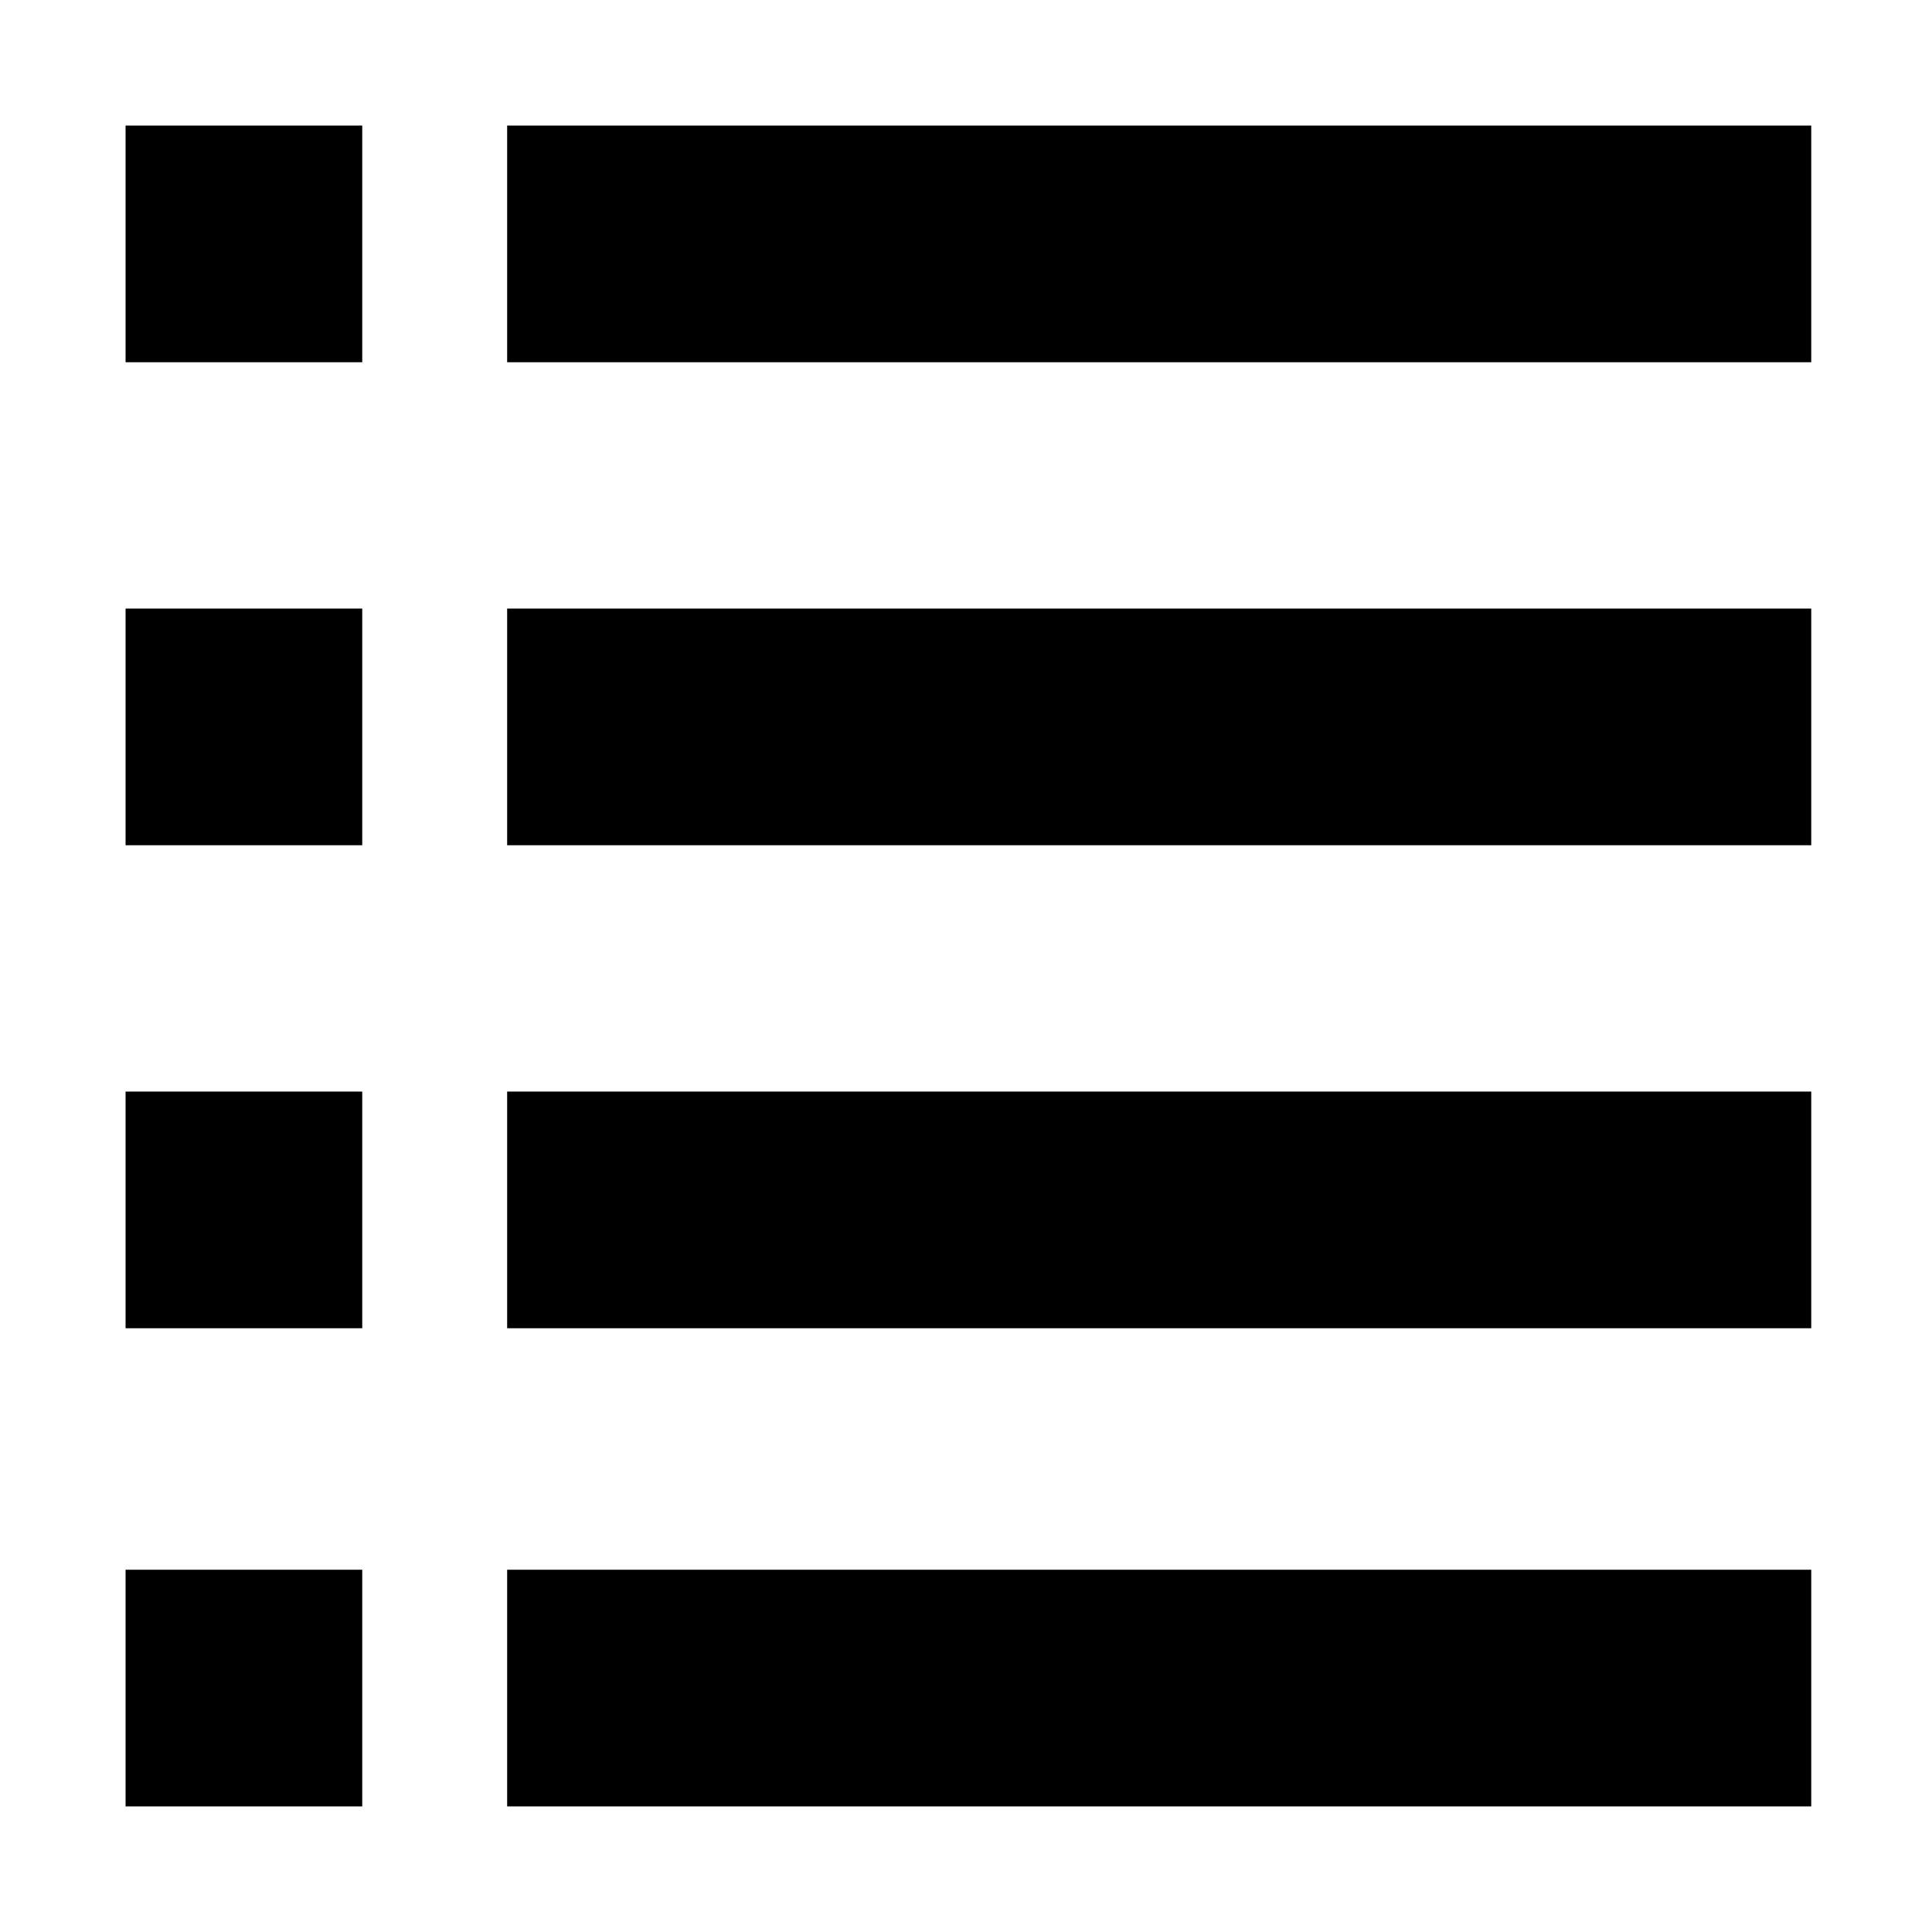 <?xml version="1.0" encoding="utf-8"?>
<!-- Generator: Adobe Illustrator 16.0.0, SVG Export Plug-In . SVG Version: 6.00 Build 0)  -->
<!DOCTYPE svg PUBLIC "-//W3C//DTD SVG 1.1//EN" "http://www.w3.org/Graphics/SVG/1.1/DTD/svg11.dtd">
<svg version="1.1" xmlns="http://www.w3.org/2000/svg" xmlns:xlink="http://www.w3.org/1999/xlink" x="0px" y="0px"
	 width="88.344px" height="88.344px" viewBox="0 0 88.344 88.344" enable-background="new 0 0 88.344 88.344" xml:space="preserve">
<g id="Rectangle_1_copy_4_1_" enable-background="new    ">
	<g id="Rectangle_1_copy_4">
		<g>
			<rect x="23.19" y="5.742" width="59.632" height="10.822"/>
		</g>
	</g>
</g>
<g id="Rectangle_1_copy_6_1_" enable-background="new    ">
	<g id="Rectangle_1_copy_6">
		<g>
			<rect x="5.742" y="5.742" width="10.822" height="10.822"/>
		</g>
	</g>
</g>
<g id="Rectangle_1_copy_7_1_" enable-background="new    ">
	<g id="Rectangle_1_copy_7">
		<g>
			<rect x="23.19" y="27.828" width="59.632" height="10.822"/>
		</g>
	</g>
</g>
<g id="Rectangle_1_copy_8_1_" enable-background="new    ">
	<g id="Rectangle_1_copy_8">
		<g>
			<rect x="5.742" y="27.828" width="10.822" height="10.822"/>
		</g>
	</g>
</g>
<g id="Rectangle_1_copy_11_1_" enable-background="new    ">
	<g id="Rectangle_1_copy_11">
		<g>
			<rect x="23.19" y="49.914" width="59.632" height="10.822"/>
		</g>
	</g>
</g>
<g id="Rectangle_1_copy_12_1_" enable-background="new    ">
	<g id="Rectangle_1_copy_12">
		<g>
			<rect x="5.742" y="49.914" width="10.822" height="10.822"/>
		</g>
	</g>
</g>
<g id="Rectangle_1_copy_13_1_" enable-background="new    ">
	<g id="Rectangle_1_copy_13">
		<g>
			<rect x="23.19" y="71.779" width="59.632" height="10.822"/>
		</g>
	</g>
</g>
<g id="Rectangle_1_copy_14_1_" enable-background="new    ">
	<g id="Rectangle_1_copy_14">
		<g>
			<rect x="5.742" y="71.779" width="10.822" height="10.822"/>
		</g>
	</g>
</g>
</svg>
